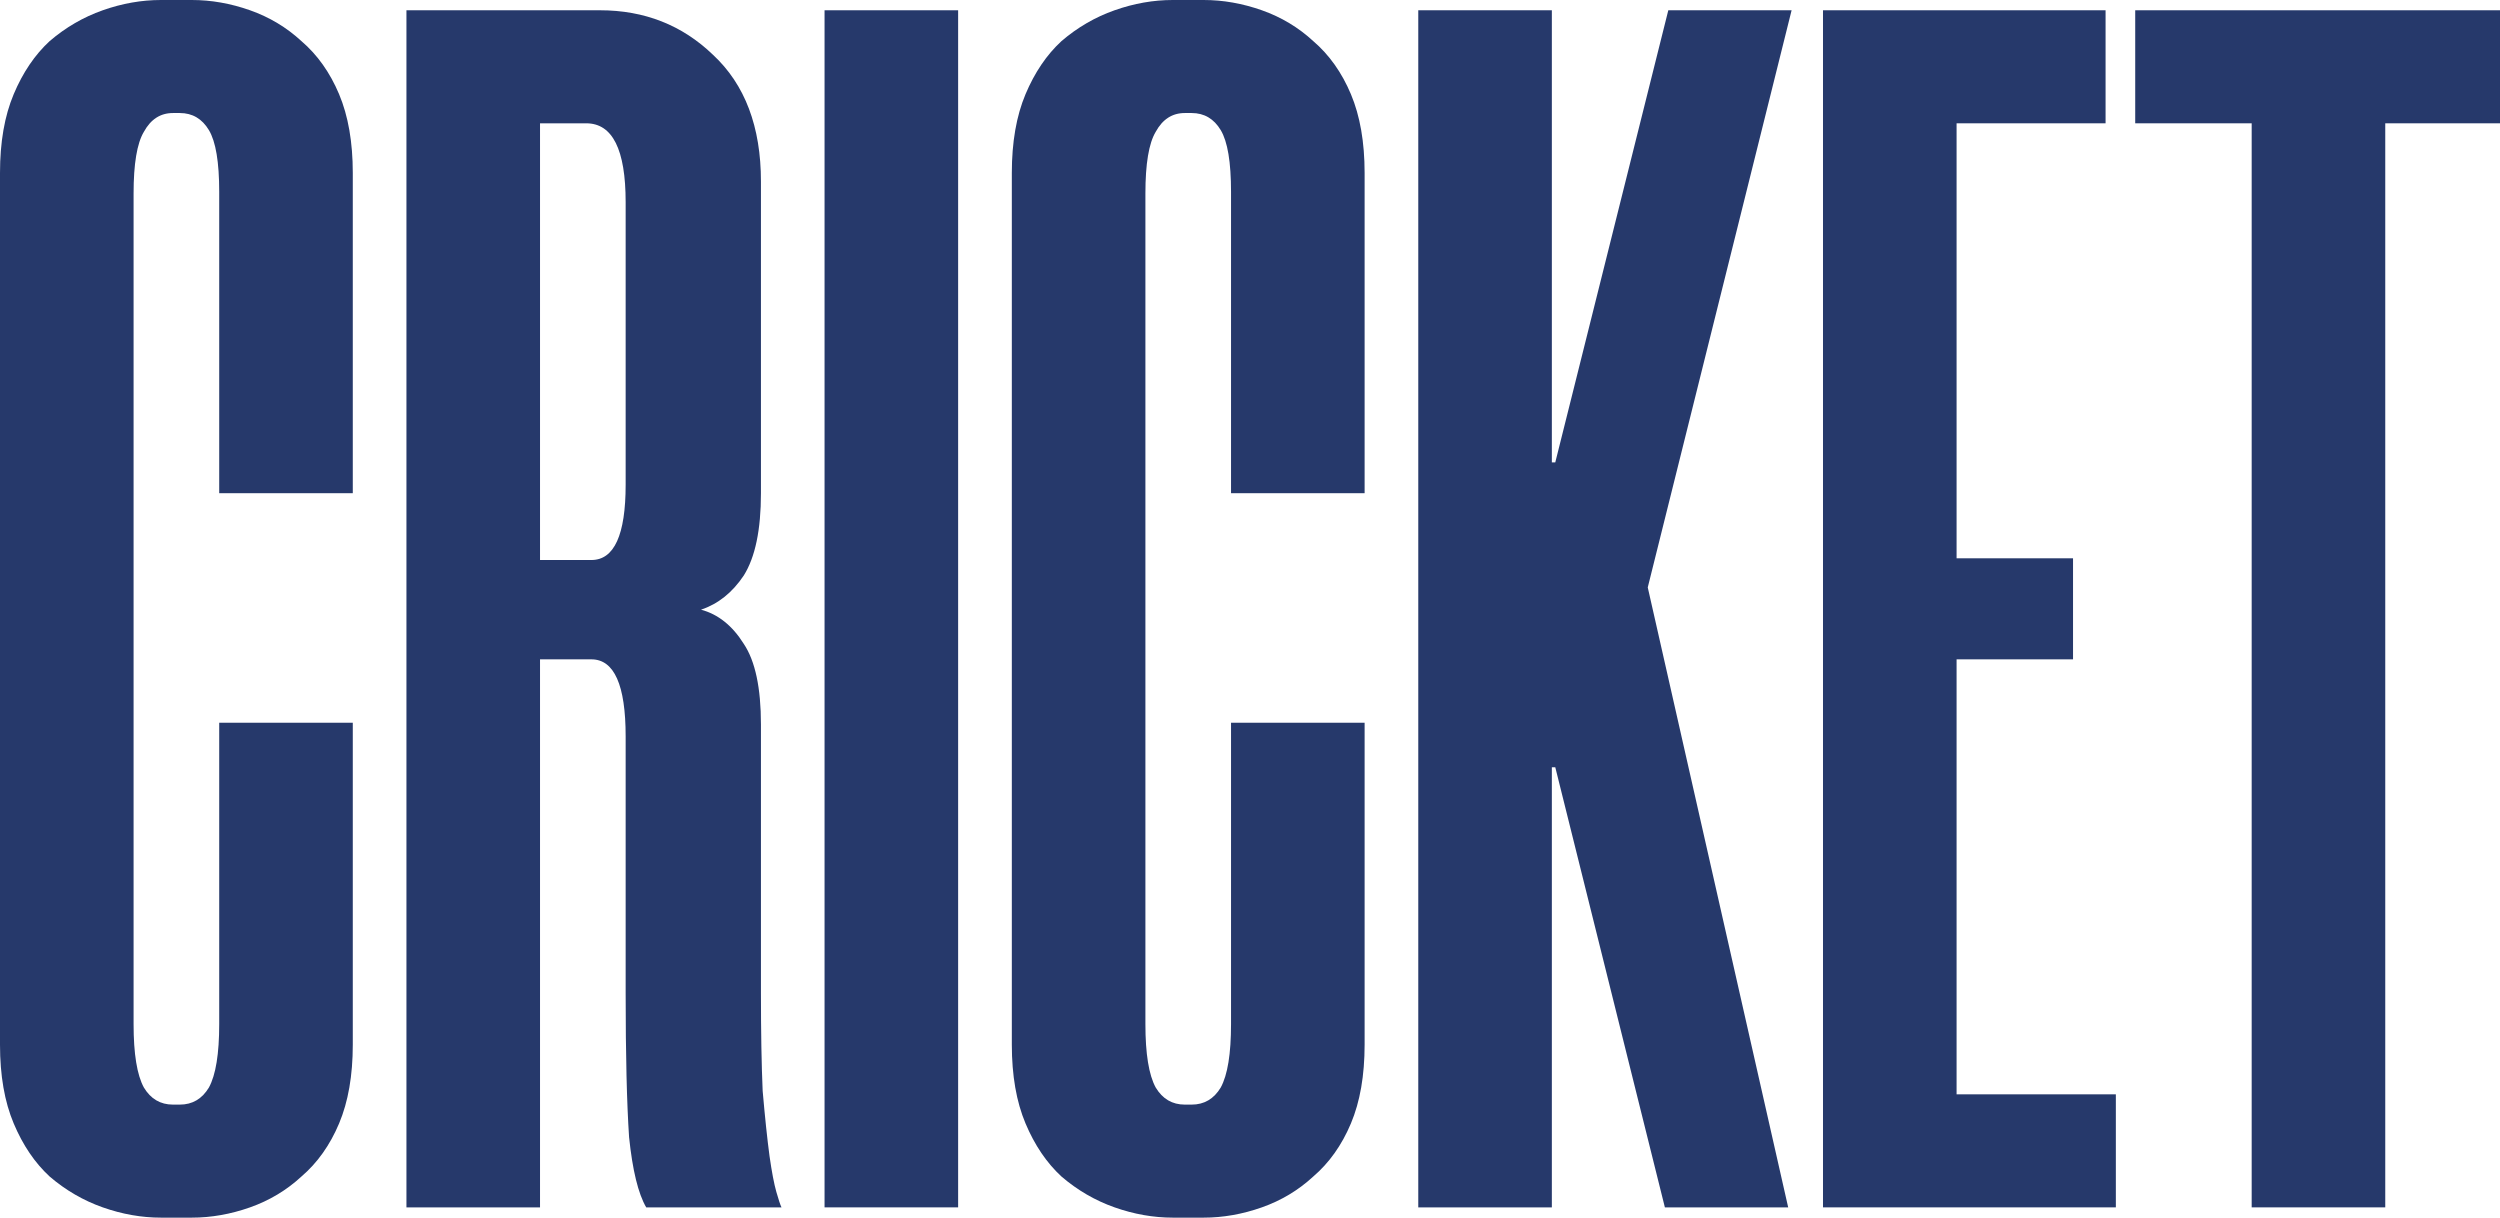 <svg width="784" height="382" viewBox="0 0 784 382" fill="none" xmlns="http://www.w3.org/2000/svg">
<path d="M50.484 381.852C44.397 381.852 38.311 380.778 32.224 378.63C26.137 376.482 20.587 373.259 15.575 368.963C10.92 364.666 7.161 359.117 4.297 352.314C1.432 345.511 0 337.276 0 327.609V54.243C0 44.576 1.432 36.341 4.297 29.538C7.161 22.736 10.92 17.186 15.575 12.889C20.587 8.593 26.137 5.371 32.224 3.222C38.311 1.074 44.397 0 50.484 0H60.151C66.238 0 72.325 1.074 78.411 3.222C84.498 5.371 89.869 8.593 94.523 12.889C99.536 17.186 103.474 22.736 106.339 29.538C109.203 36.341 110.635 44.576 110.635 54.243V154.674H68.744V60.151C68.744 50.842 67.67 44.397 65.522 40.817C63.373 37.236 60.33 35.446 56.392 35.446H54.243C50.305 35.446 47.262 37.415 45.113 41.354C42.965 44.934 41.891 51.379 41.891 60.688V321.164C41.891 330.473 42.965 337.097 45.113 341.036C47.262 344.616 50.305 346.406 54.243 346.406H56.392C60.33 346.406 63.373 344.616 65.522 341.036C67.67 337.097 68.744 330.473 68.744 321.164V226.641H110.635V327.609C110.635 337.276 109.203 345.511 106.339 352.314C103.474 359.117 99.536 364.666 94.523 368.963C89.869 373.259 84.498 376.482 78.411 378.63C72.325 380.778 66.238 381.852 60.151 381.852H50.484Z" fill="#26396B"/>
<path d="M238.633 154.674C238.633 166.132 236.842 174.725 233.262 180.453C229.682 185.824 225.206 189.405 219.835 191.195C225.206 192.627 229.682 196.207 233.262 201.936C236.842 207.307 238.633 215.721 238.633 227.178V311.497C238.633 323.671 238.812 333.875 239.17 342.11C239.886 350.345 240.602 357.148 241.318 362.518C242.034 367.531 242.75 371.29 243.466 373.797C244.182 376.303 244.719 377.914 245.077 378.63H202.649C200.143 374.334 198.353 366.994 197.279 356.61C196.563 345.869 196.205 330.831 196.205 311.497V230.937C196.205 214.826 192.624 206.77 185.463 206.77H169.351V378.63H127.46V3.222H188.149C202.112 3.222 213.928 7.877 223.595 17.186C233.62 26.495 238.633 39.743 238.633 56.929V154.674ZM185.463 175.62C192.624 175.62 196.205 167.743 196.205 151.989V63.374C196.205 46.904 192.087 38.669 183.852 38.669H169.351V175.62H185.463Z" fill="#26396B"/>
<path d="M300.47 3.222V378.63H258.579V3.222H300.47Z" fill="#26396B"/>
<path d="M367.792 381.852C361.706 381.852 355.619 380.778 349.532 378.63C343.445 376.482 337.896 373.259 332.883 368.963C328.229 364.666 324.469 359.117 321.605 352.314C318.74 345.511 317.308 337.276 317.308 327.609V54.243C317.308 44.576 318.74 36.341 321.605 29.538C324.469 22.736 328.229 17.186 332.883 12.889C337.896 8.593 343.445 5.371 349.532 3.222C355.619 1.074 361.706 0 367.792 0H377.459C383.546 0 389.633 1.074 395.72 3.222C401.806 5.371 407.177 8.593 411.831 12.889C416.844 17.186 420.783 22.736 423.647 29.538C426.511 36.341 427.943 44.576 427.943 54.243V154.674H386.052V60.151C386.052 50.842 384.978 44.397 382.83 40.817C380.682 37.236 377.638 35.446 373.7 35.446H371.552C367.613 35.446 364.57 37.415 362.422 41.354C360.273 44.934 359.199 51.379 359.199 60.688V321.164C359.199 330.473 360.273 337.097 362.422 341.036C364.57 344.616 367.613 346.406 371.552 346.406H373.7C377.638 346.406 380.682 344.616 382.83 341.036C384.978 337.097 386.052 330.473 386.052 321.164V226.641H427.943V327.609C427.943 337.276 426.511 345.511 423.647 352.314C420.783 359.117 416.844 364.666 411.831 368.963C407.177 373.259 401.806 376.482 395.72 378.63C389.633 380.778 383.546 381.852 377.459 381.852H367.792Z" fill="#26396B"/>
<path d="M516.735 184.213L560.774 378.63H522.106L487.734 240.605H486.66V378.63H444.769V3.222H486.66V145.007H487.734L523.18 3.222H561.849L516.735 184.213Z" fill="#26396B"/>
<path d="M613.583 38.669V175.083H650.103V206.77H613.583V343.184H663.53V378.63H571.692V3.222H660.307V38.669H613.583Z" fill="#26396B"/>
<path d="M784 38.669H748.017V378.63H706.126V38.669H669.605V3.222H784V38.669Z" fill="#26396B"/>
</svg>
